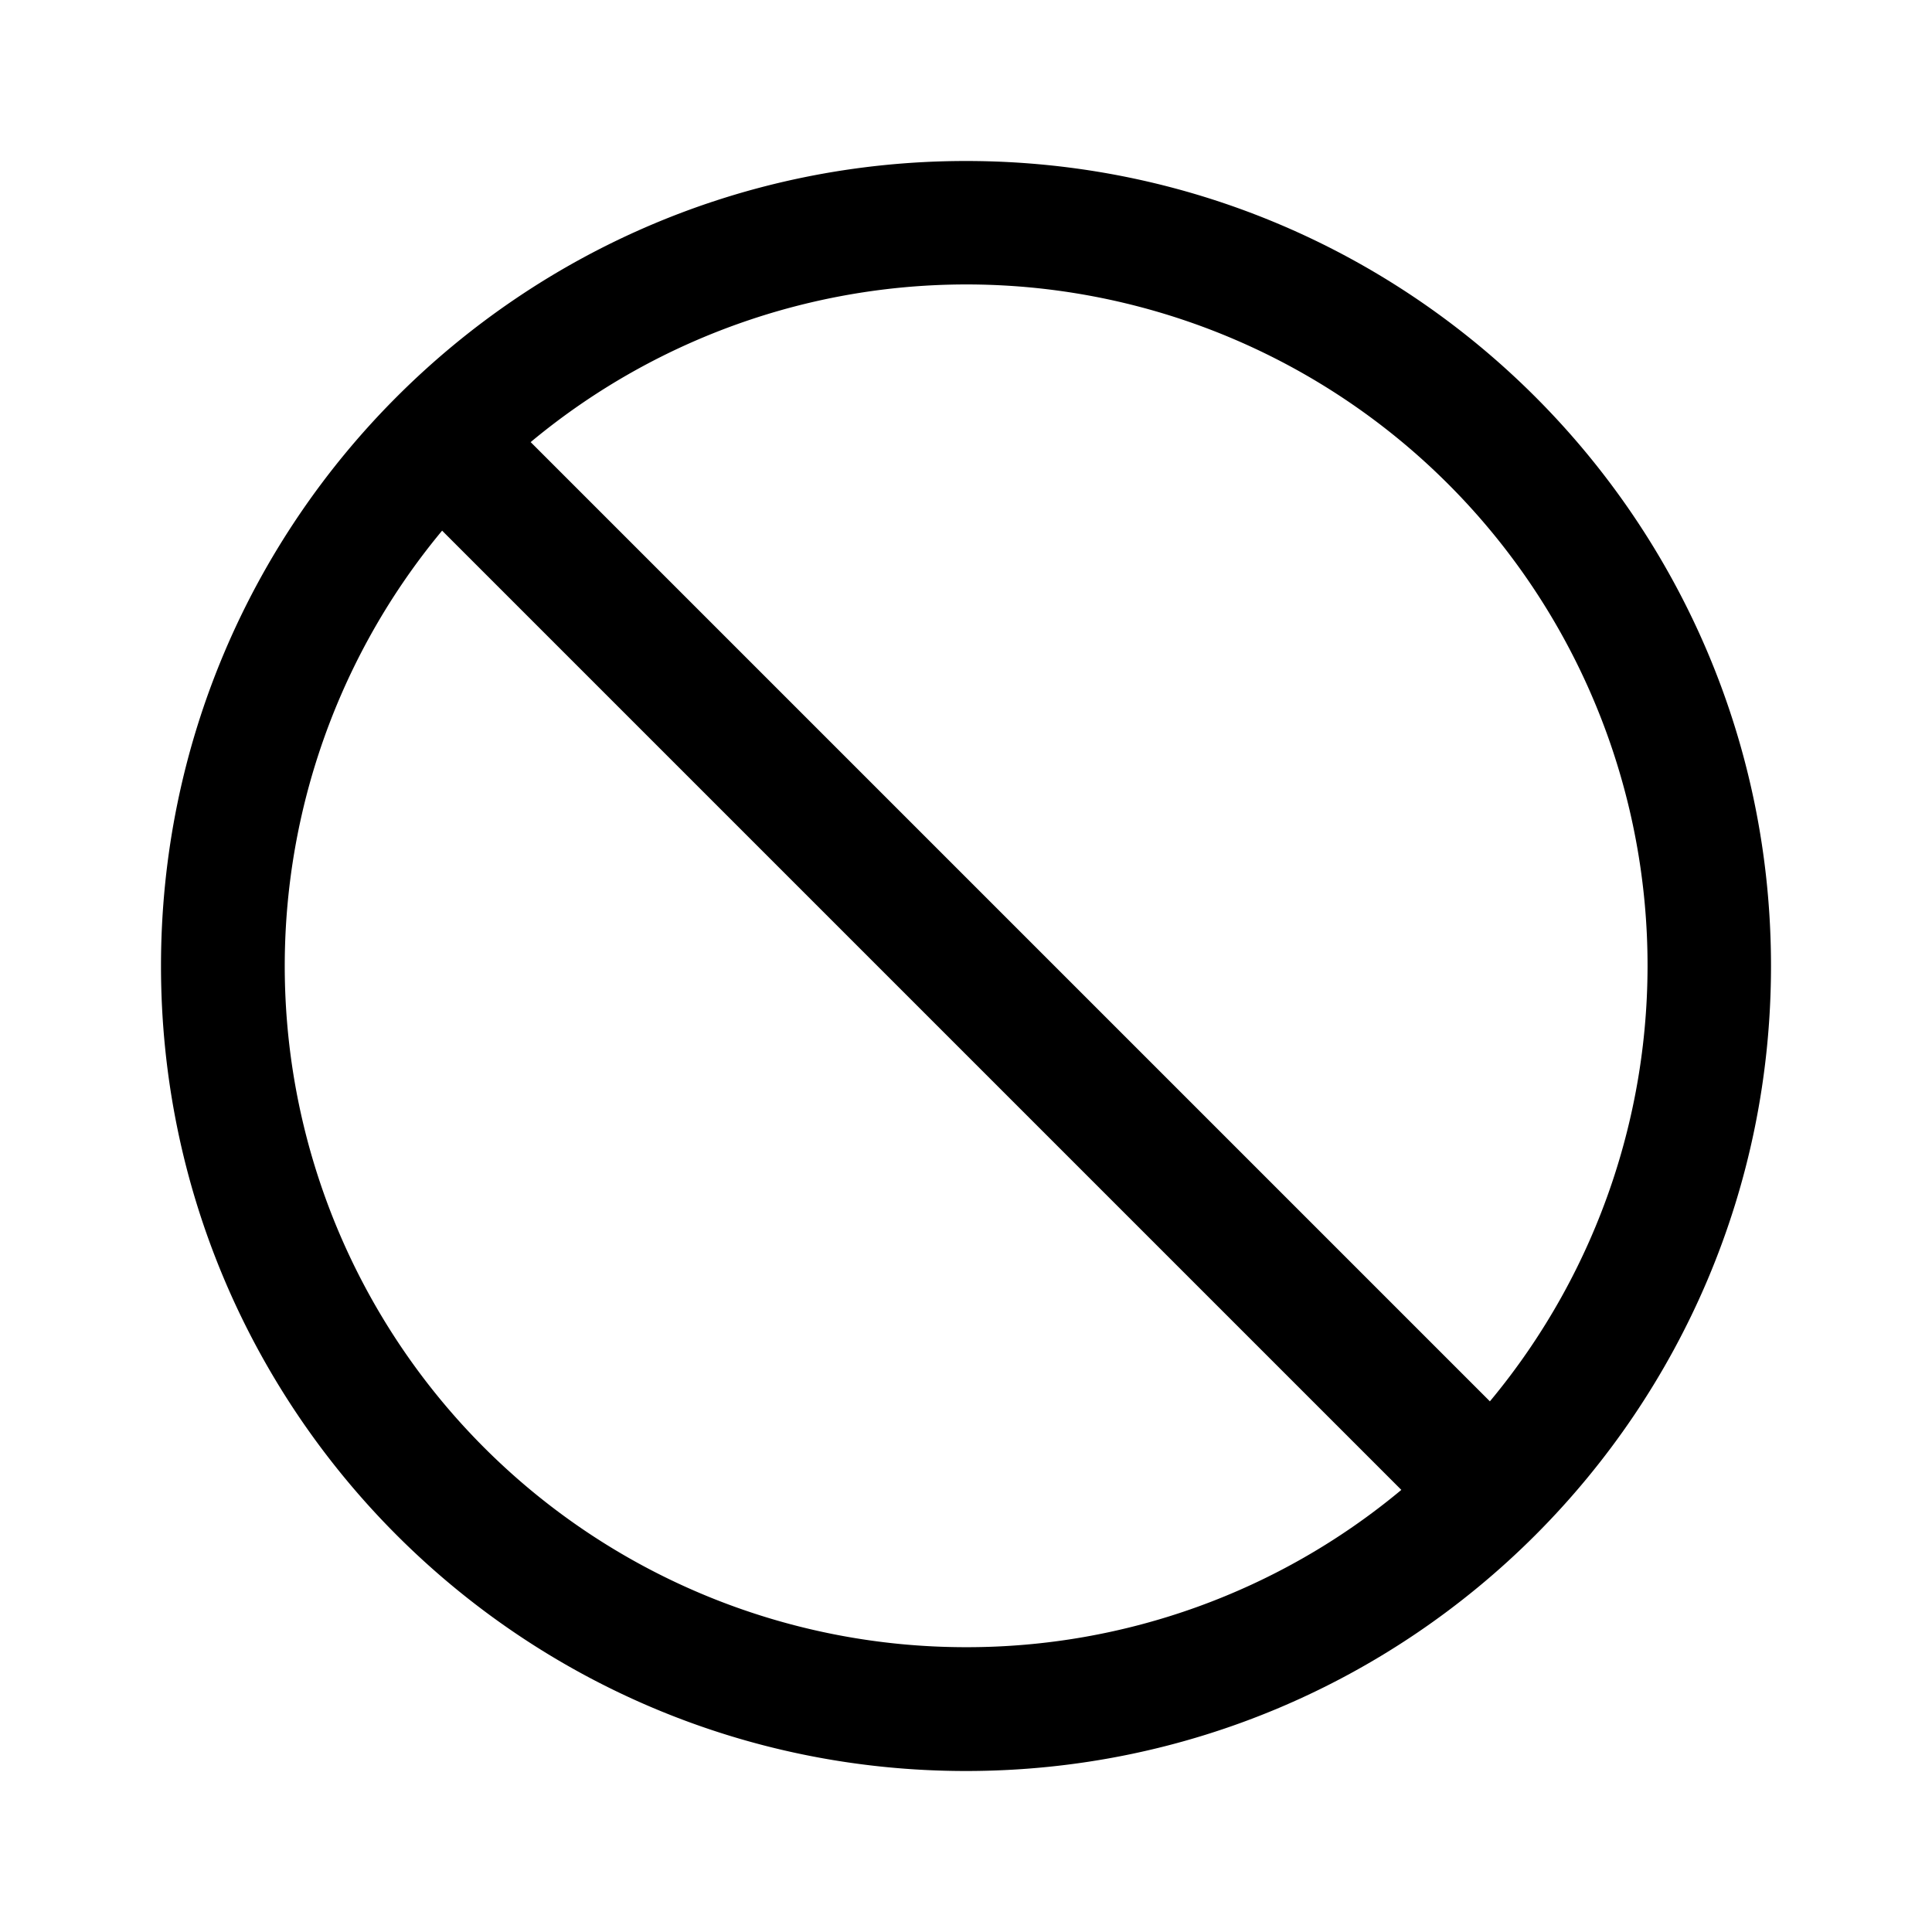<svg xmlns="http://www.w3.org/2000/svg" width="24" height="24" fill="none" class="persona-icon" viewBox="0 0 24 24"><path fill="currentColor" fill-rule="evenodd" d="M2 12c0 5.523 4.477 10 10 10s10-4.477 10-10S17.523 2 12 2 2 6.477 2 12Zm10 8.462a8.461 8.461 0 0 1-6.508-13.87l11.916 11.916A8.427 8.427 0 0 1 12 20.462Zm6.508-3.054A8.461 8.461 0 0 0 6.592 5.492l11.916 11.916Z" clip-rule="evenodd"/></svg>